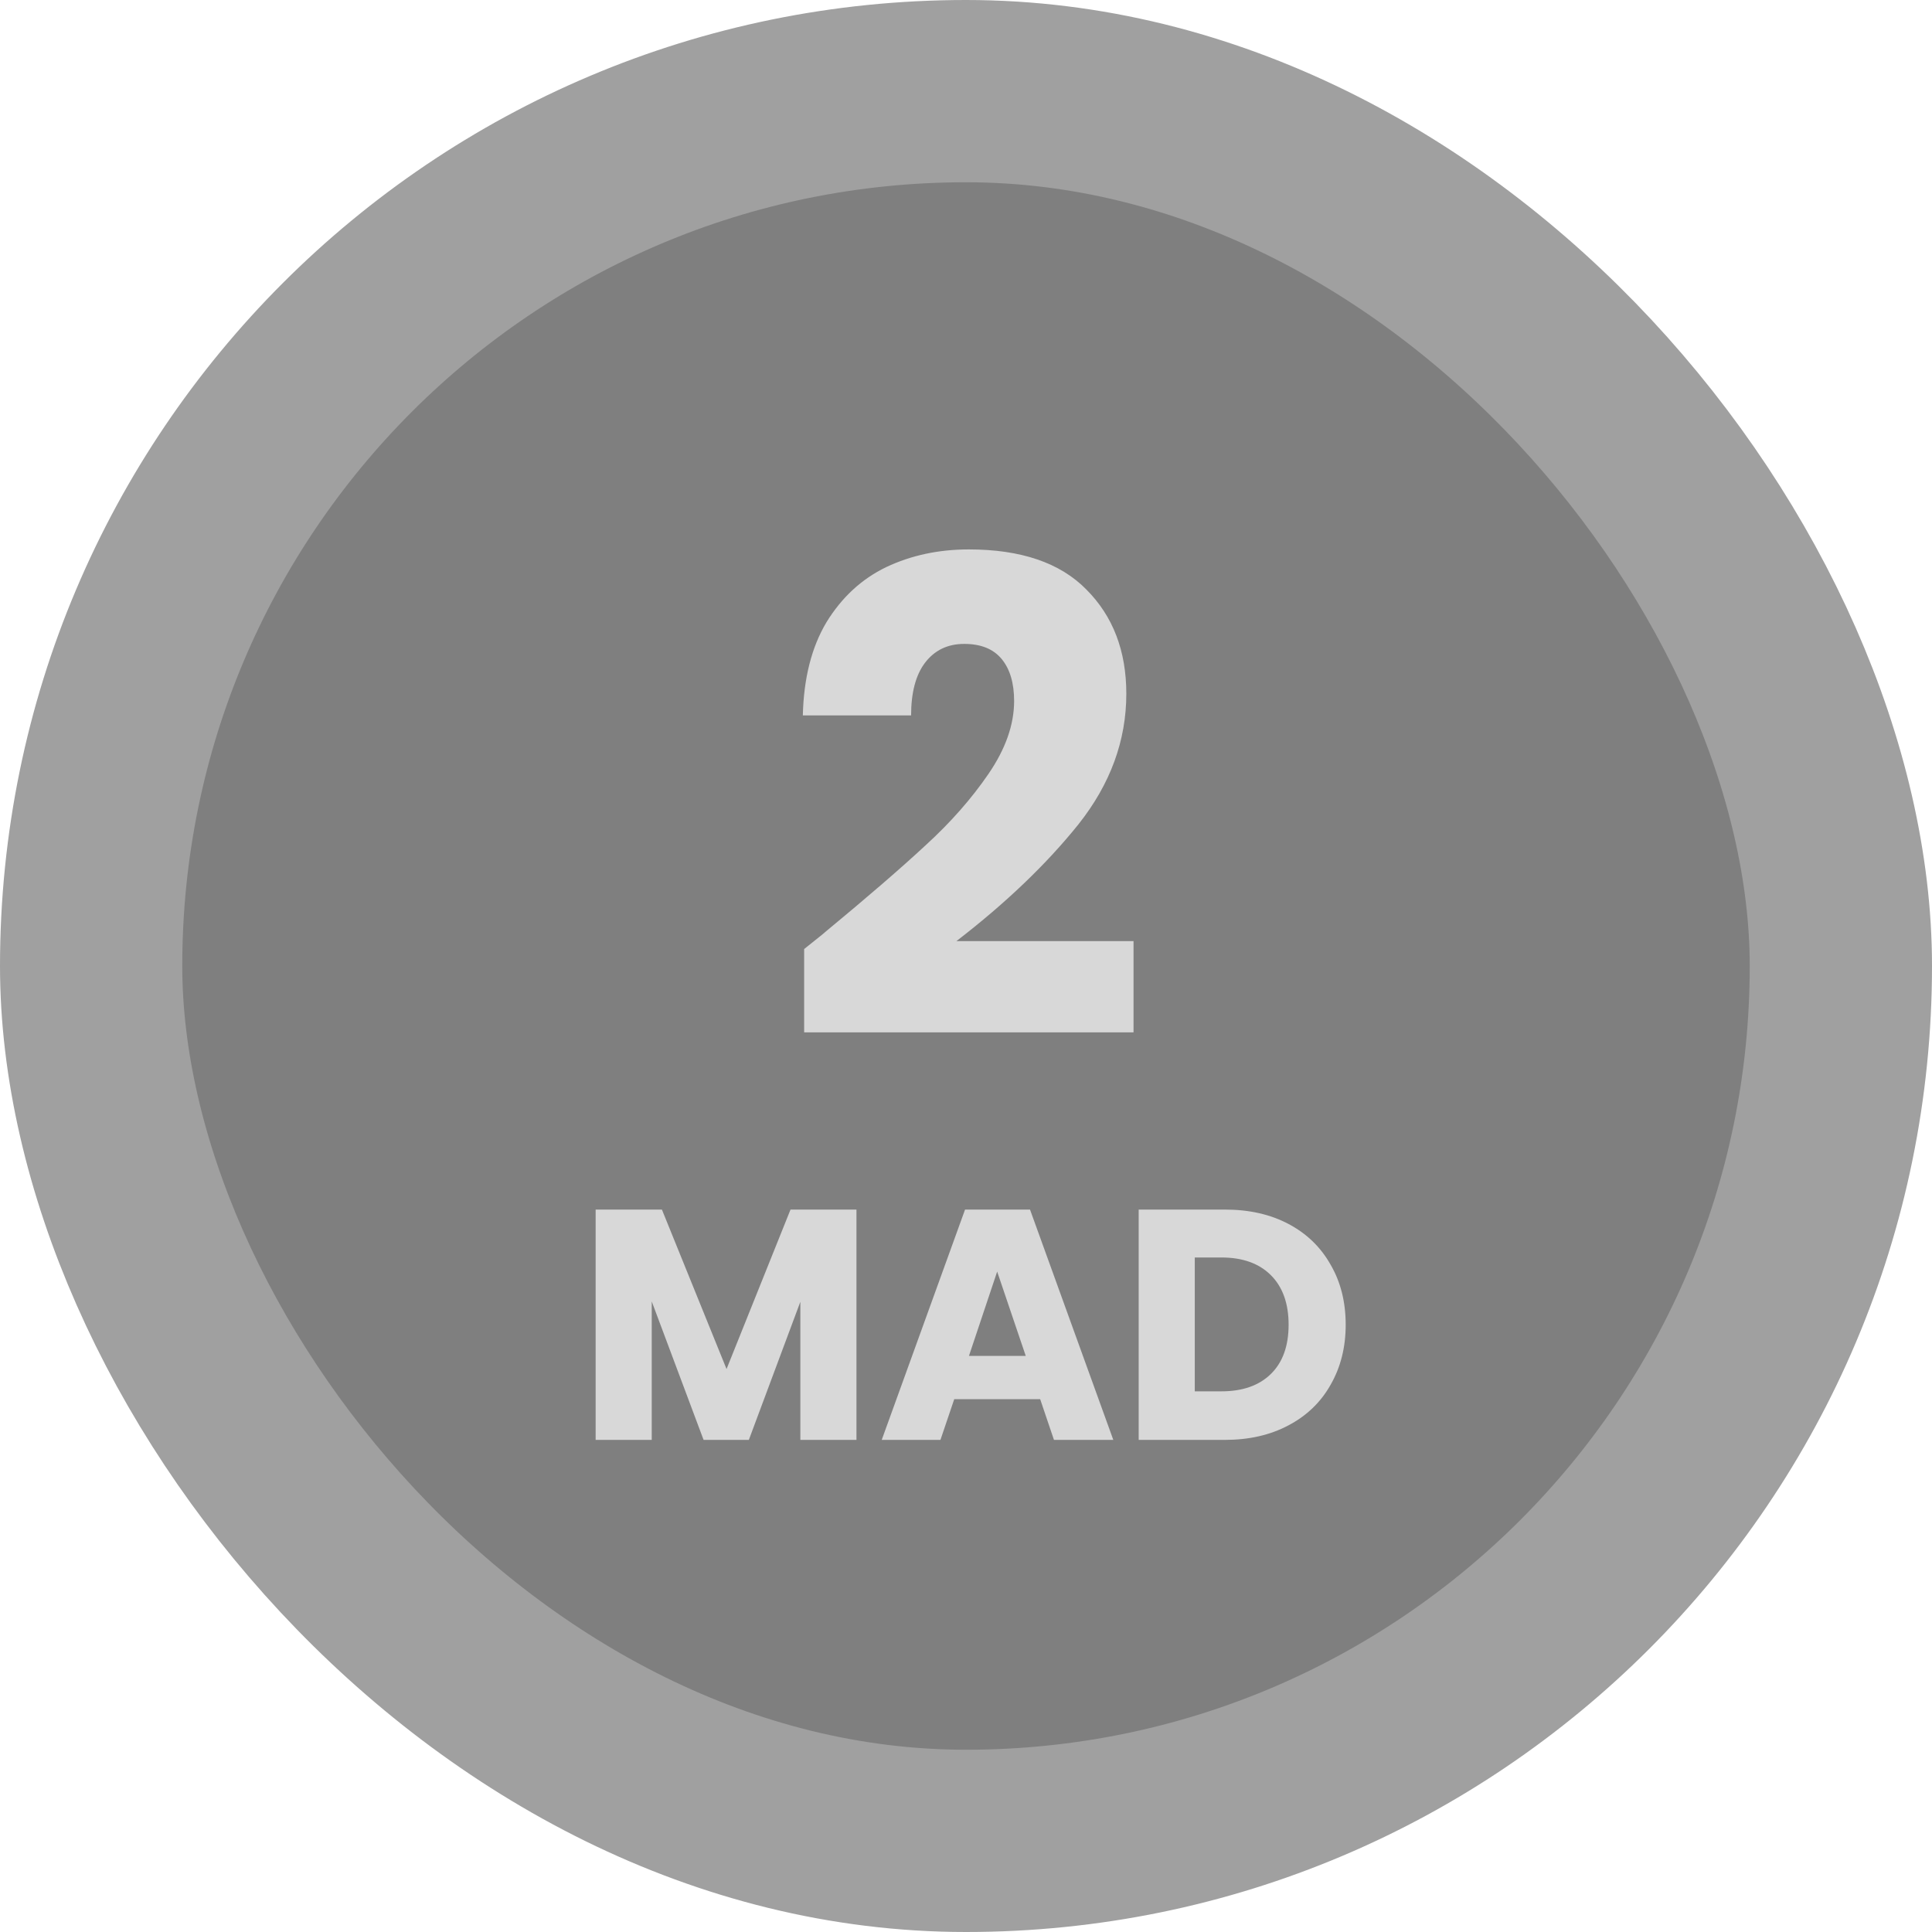<svg width="53" height="53" viewBox="0 0 53 53" fill="none" xmlns="http://www.w3.org/2000/svg">
<rect x="2.5" y="2.5" width="48" height="48" rx="24" fill="#7F7F7F"/>
<rect x="2.5" y="2.5" width="48" height="48" rx="24" stroke="#A0A0A0" stroke-width="5"/>
<path d="M22.06 26.034C22.468 25.71 22.654 25.56 22.618 25.584C23.794 24.612 24.718 23.814 25.39 23.19C26.074 22.566 26.65 21.912 27.118 21.228C27.586 20.544 27.82 19.878 27.82 19.23C27.82 18.738 27.706 18.354 27.478 18.078C27.25 17.802 26.908 17.664 26.452 17.664C25.996 17.664 25.636 17.838 25.372 18.186C25.12 18.522 24.994 19.002 24.994 19.626H22.024C22.048 18.606 22.264 17.754 22.672 17.07C23.092 16.386 23.638 15.882 24.31 15.558C24.994 15.234 25.75 15.072 26.578 15.072C28.006 15.072 29.08 15.438 29.8 16.17C30.532 16.902 30.898 17.856 30.898 19.032C30.898 20.316 30.46 21.51 29.584 22.614C28.708 23.706 27.592 24.774 26.236 25.818H31.096V28.32H22.06V26.034ZM23.495 33.182V39.5H21.956V35.711L20.543 39.5H19.301L17.879 35.702V39.5H16.34V33.182H18.158L19.931 37.556L21.686 33.182H23.495ZM28.535 38.384H26.177L25.799 39.5H24.188L26.474 33.182H28.256L30.541 39.5H28.913L28.535 38.384ZM28.139 37.196L27.355 34.883L26.581 37.196H28.139ZM33.604 33.182C34.27 33.182 34.852 33.314 35.35 33.578C35.848 33.842 36.232 34.214 36.502 34.694C36.778 35.168 36.916 35.717 36.916 36.341C36.916 36.959 36.778 37.508 36.502 37.988C36.232 38.468 35.845 38.84 35.341 39.104C34.843 39.368 34.264 39.5 33.604 39.5H31.237V33.182H33.604ZM33.505 38.168C34.087 38.168 34.54 38.009 34.864 37.691C35.188 37.373 35.35 36.923 35.35 36.341C35.35 35.759 35.188 35.306 34.864 34.982C34.54 34.658 34.087 34.496 33.505 34.496H32.776V38.168H33.505Z" fill="#D8D8D8"/>
</svg>
